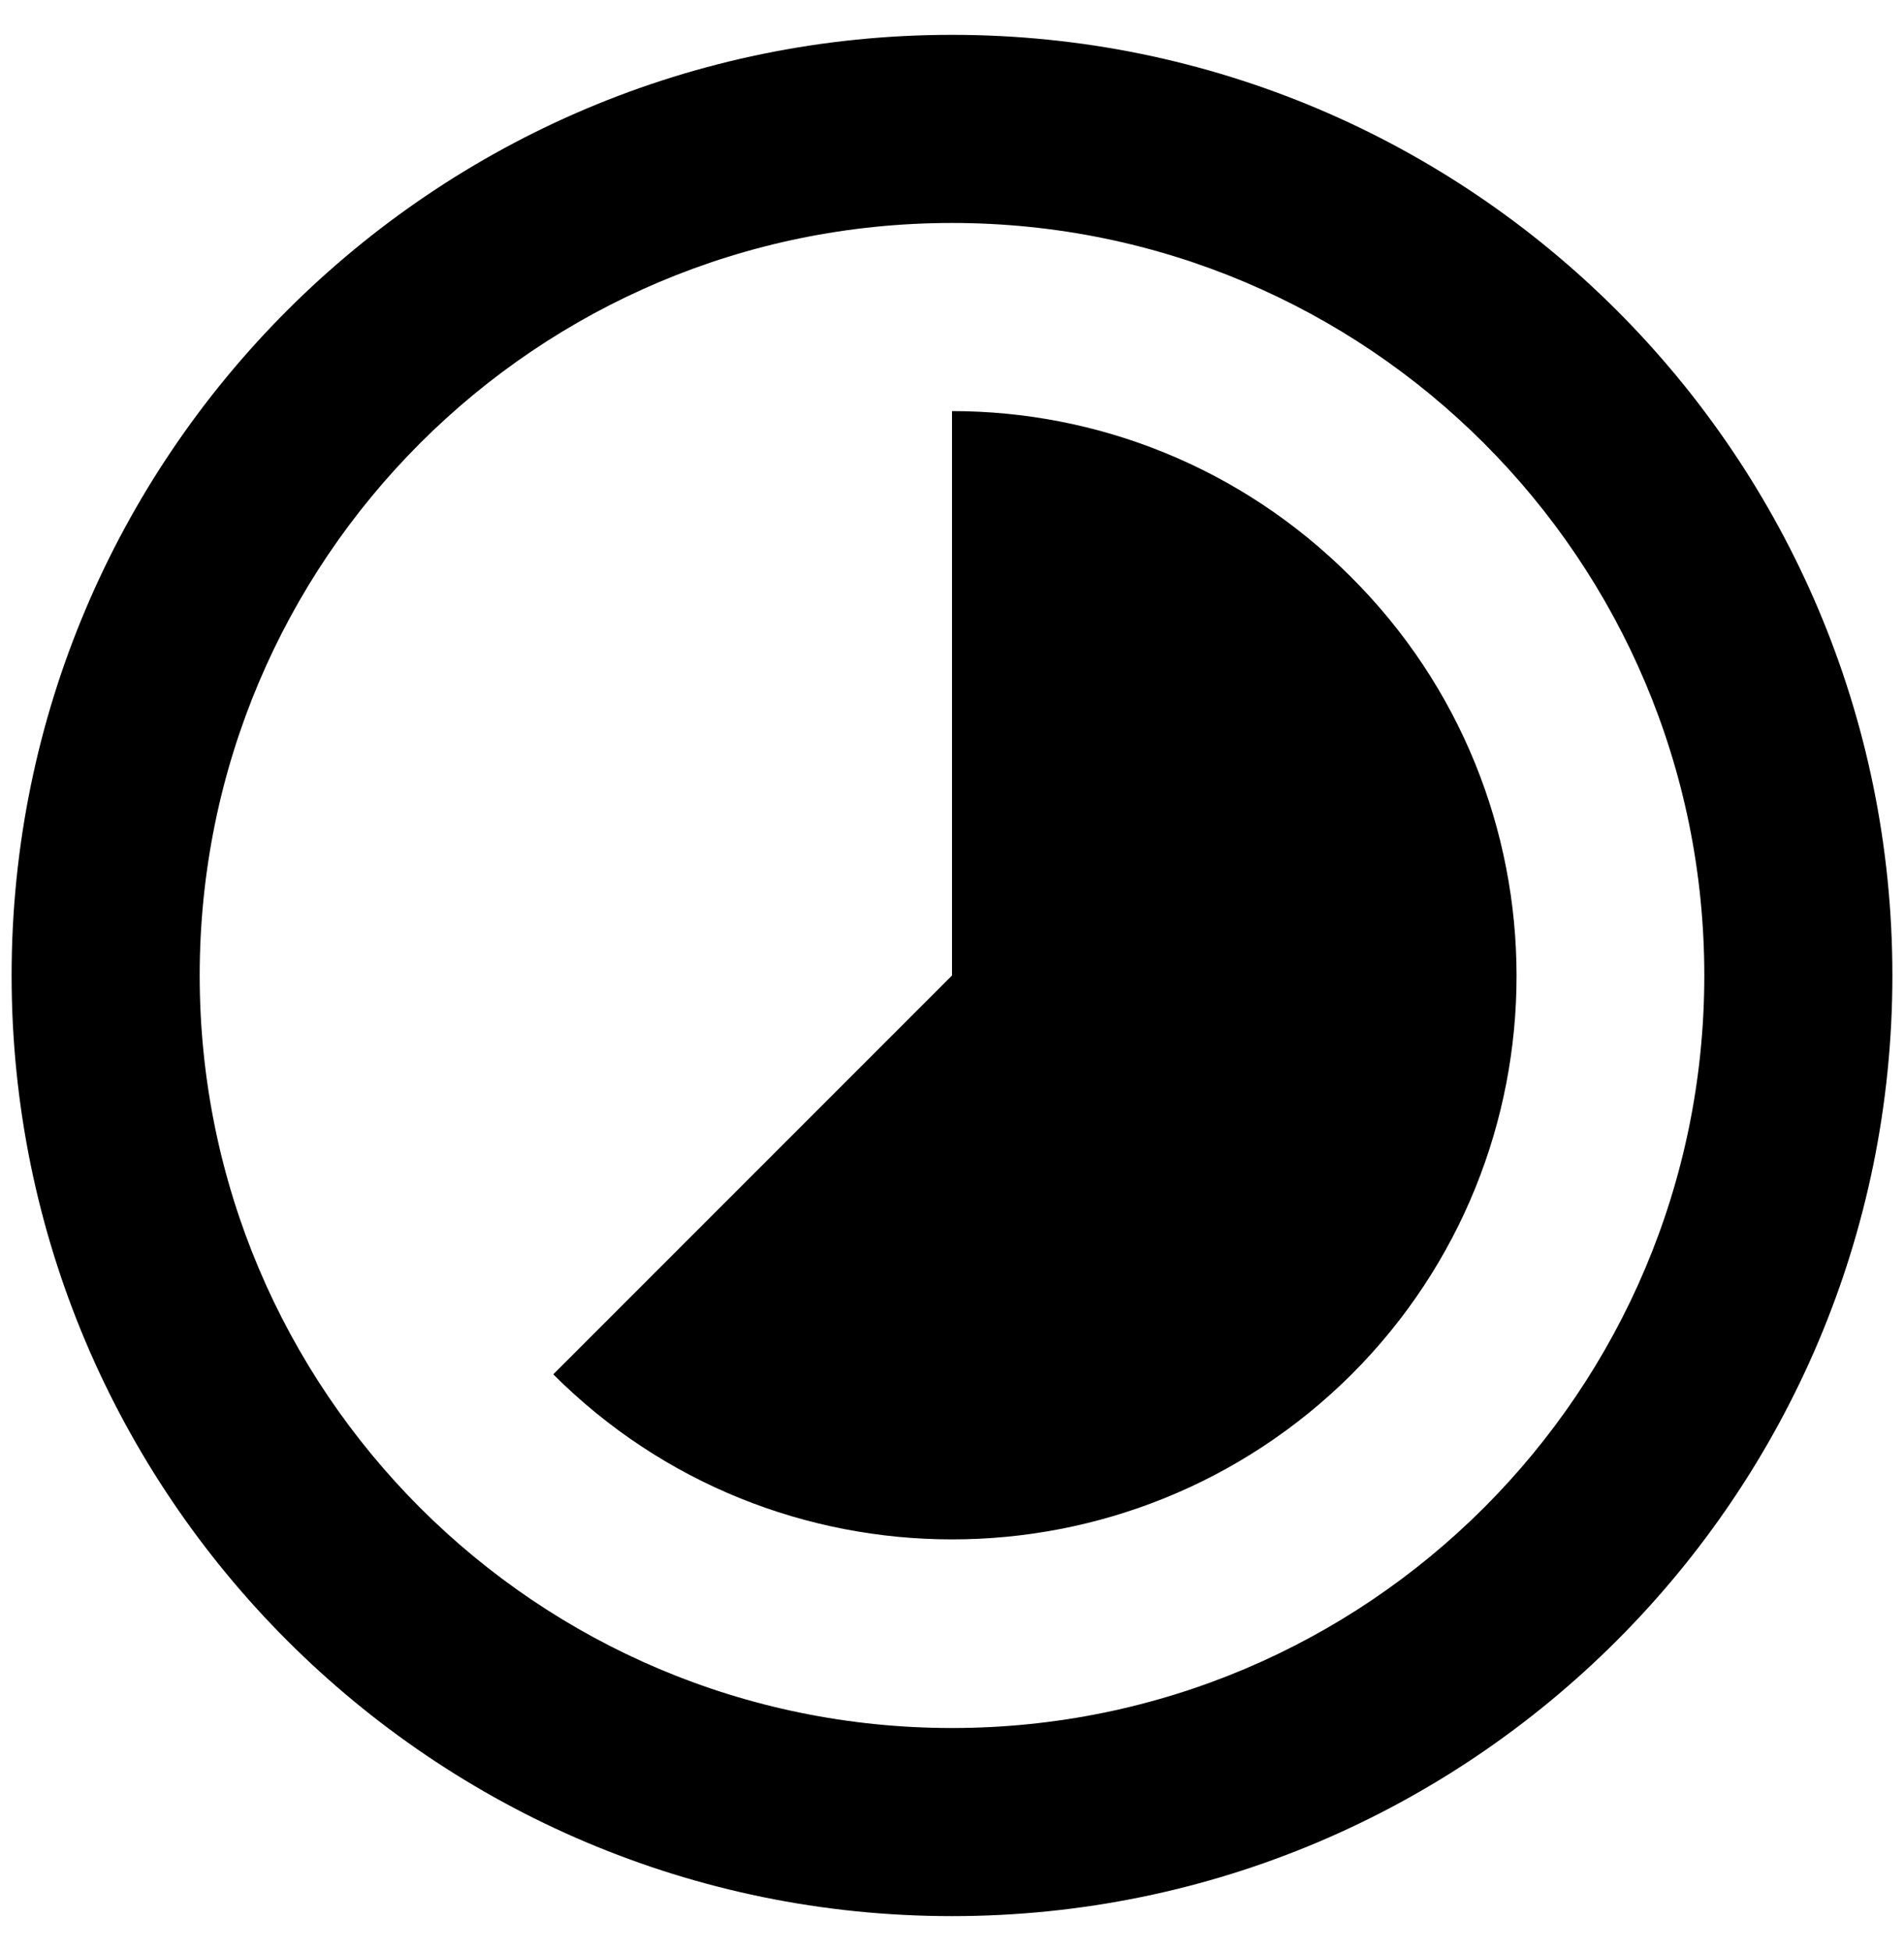 <svg width="41" height="42" viewBox="0 0 41 42" fill="none" xmlns="http://www.w3.org/2000/svg">
<path fill-rule="evenodd" clip-rule="evenodd" d="M20.5 0.75C9.322 0.75 0.25 9.822 0.25 21C0.25 32.178 9.322 41.25 20.5 41.25C31.678 41.25 40.75 32.178 40.75 21C40.75 9.822 31.678 0.75 20.5 0.75ZM29.085 12.414C26.716 10.045 23.618 8.85 20.5 8.85V21L11.914 29.586C16.652 34.324 24.347 34.324 29.106 29.586C33.844 24.847 33.844 17.152 29.085 12.414ZM4.3 21C4.3 29.95 11.55 37.2 20.5 37.2C29.451 37.2 36.7 29.95 36.7 21C36.7 12.049 29.451 4.8 20.5 4.8C11.55 4.8 4.3 12.049 4.3 21Z" fill="black"/>
</svg>
